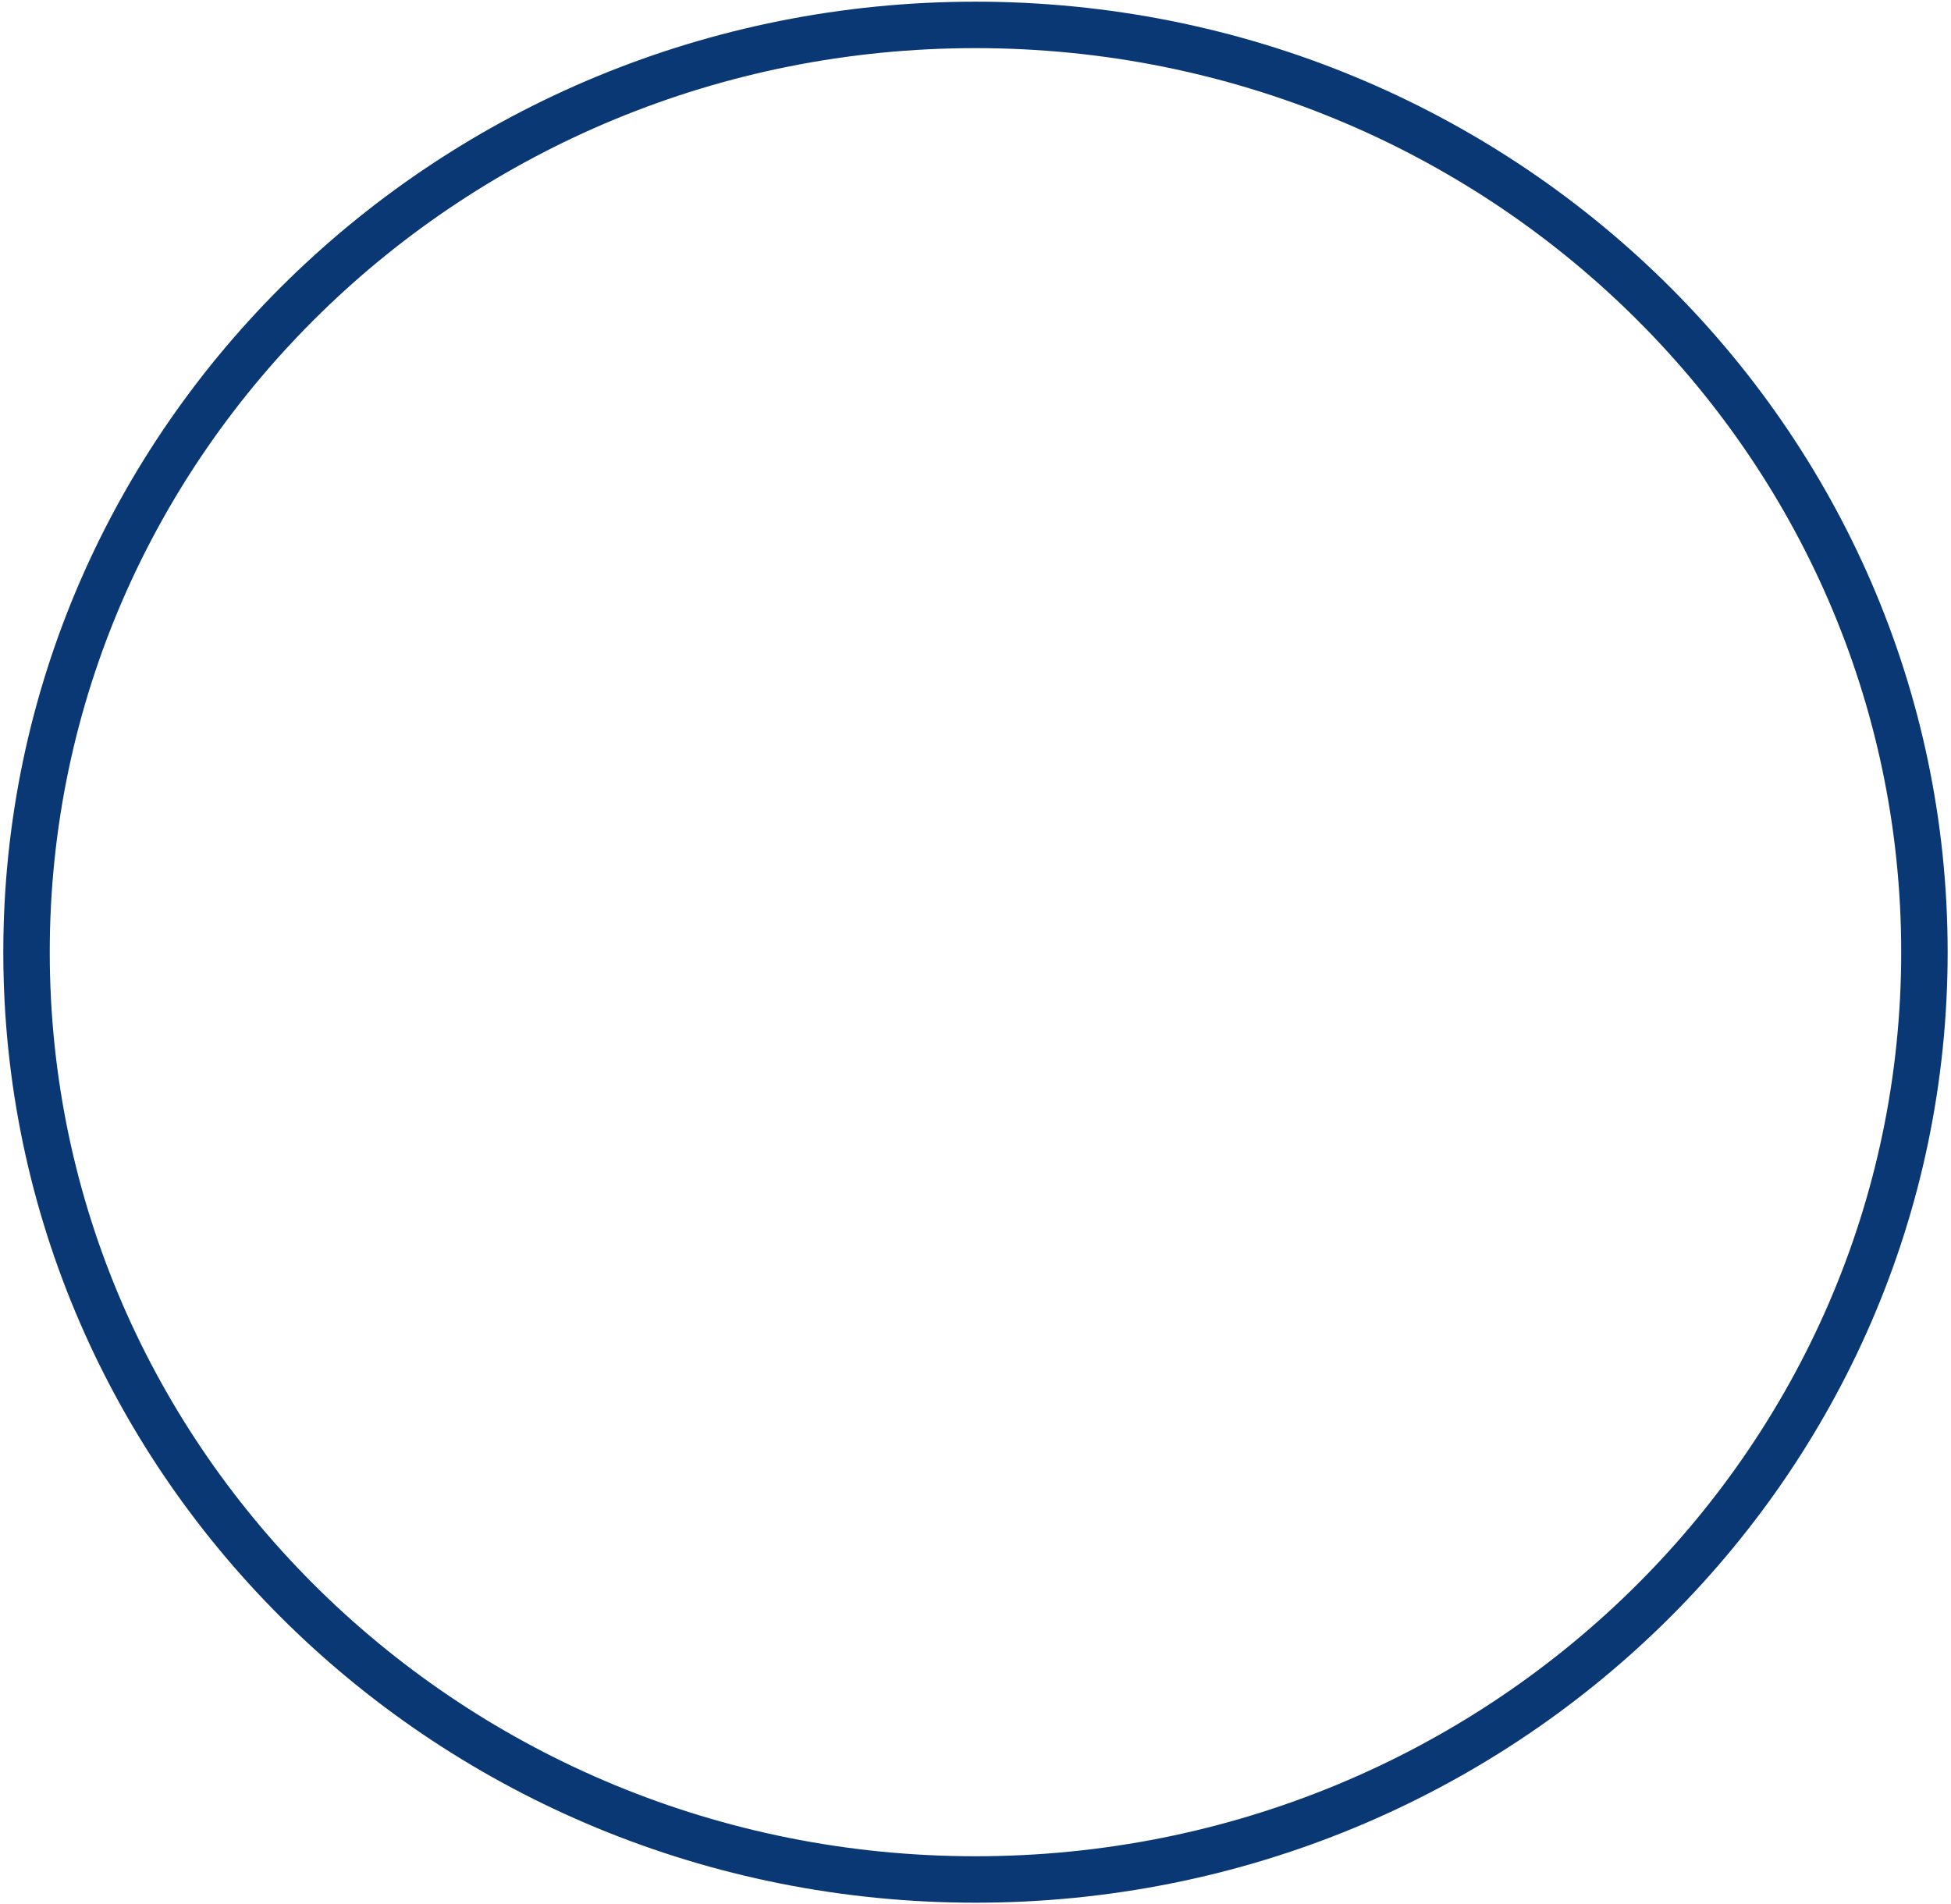<?xml version="1.0" encoding="UTF-8" standalone="no"?><svg width='42' height='41' viewBox='0 0 42 41' fill='none' xmlns='http://www.w3.org/2000/svg'>
<path d='M21 40.464C32.282 40.464 41.428 31.526 41.428 20.5C41.428 9.474 32.282 0.536 21 0.536C9.717 0.536 0.571 9.474 0.571 20.5C0.571 31.526 9.717 40.464 21 40.464Z' stroke='#093875' stroke-linecap='round' stroke-linejoin='round'/>
</svg>
